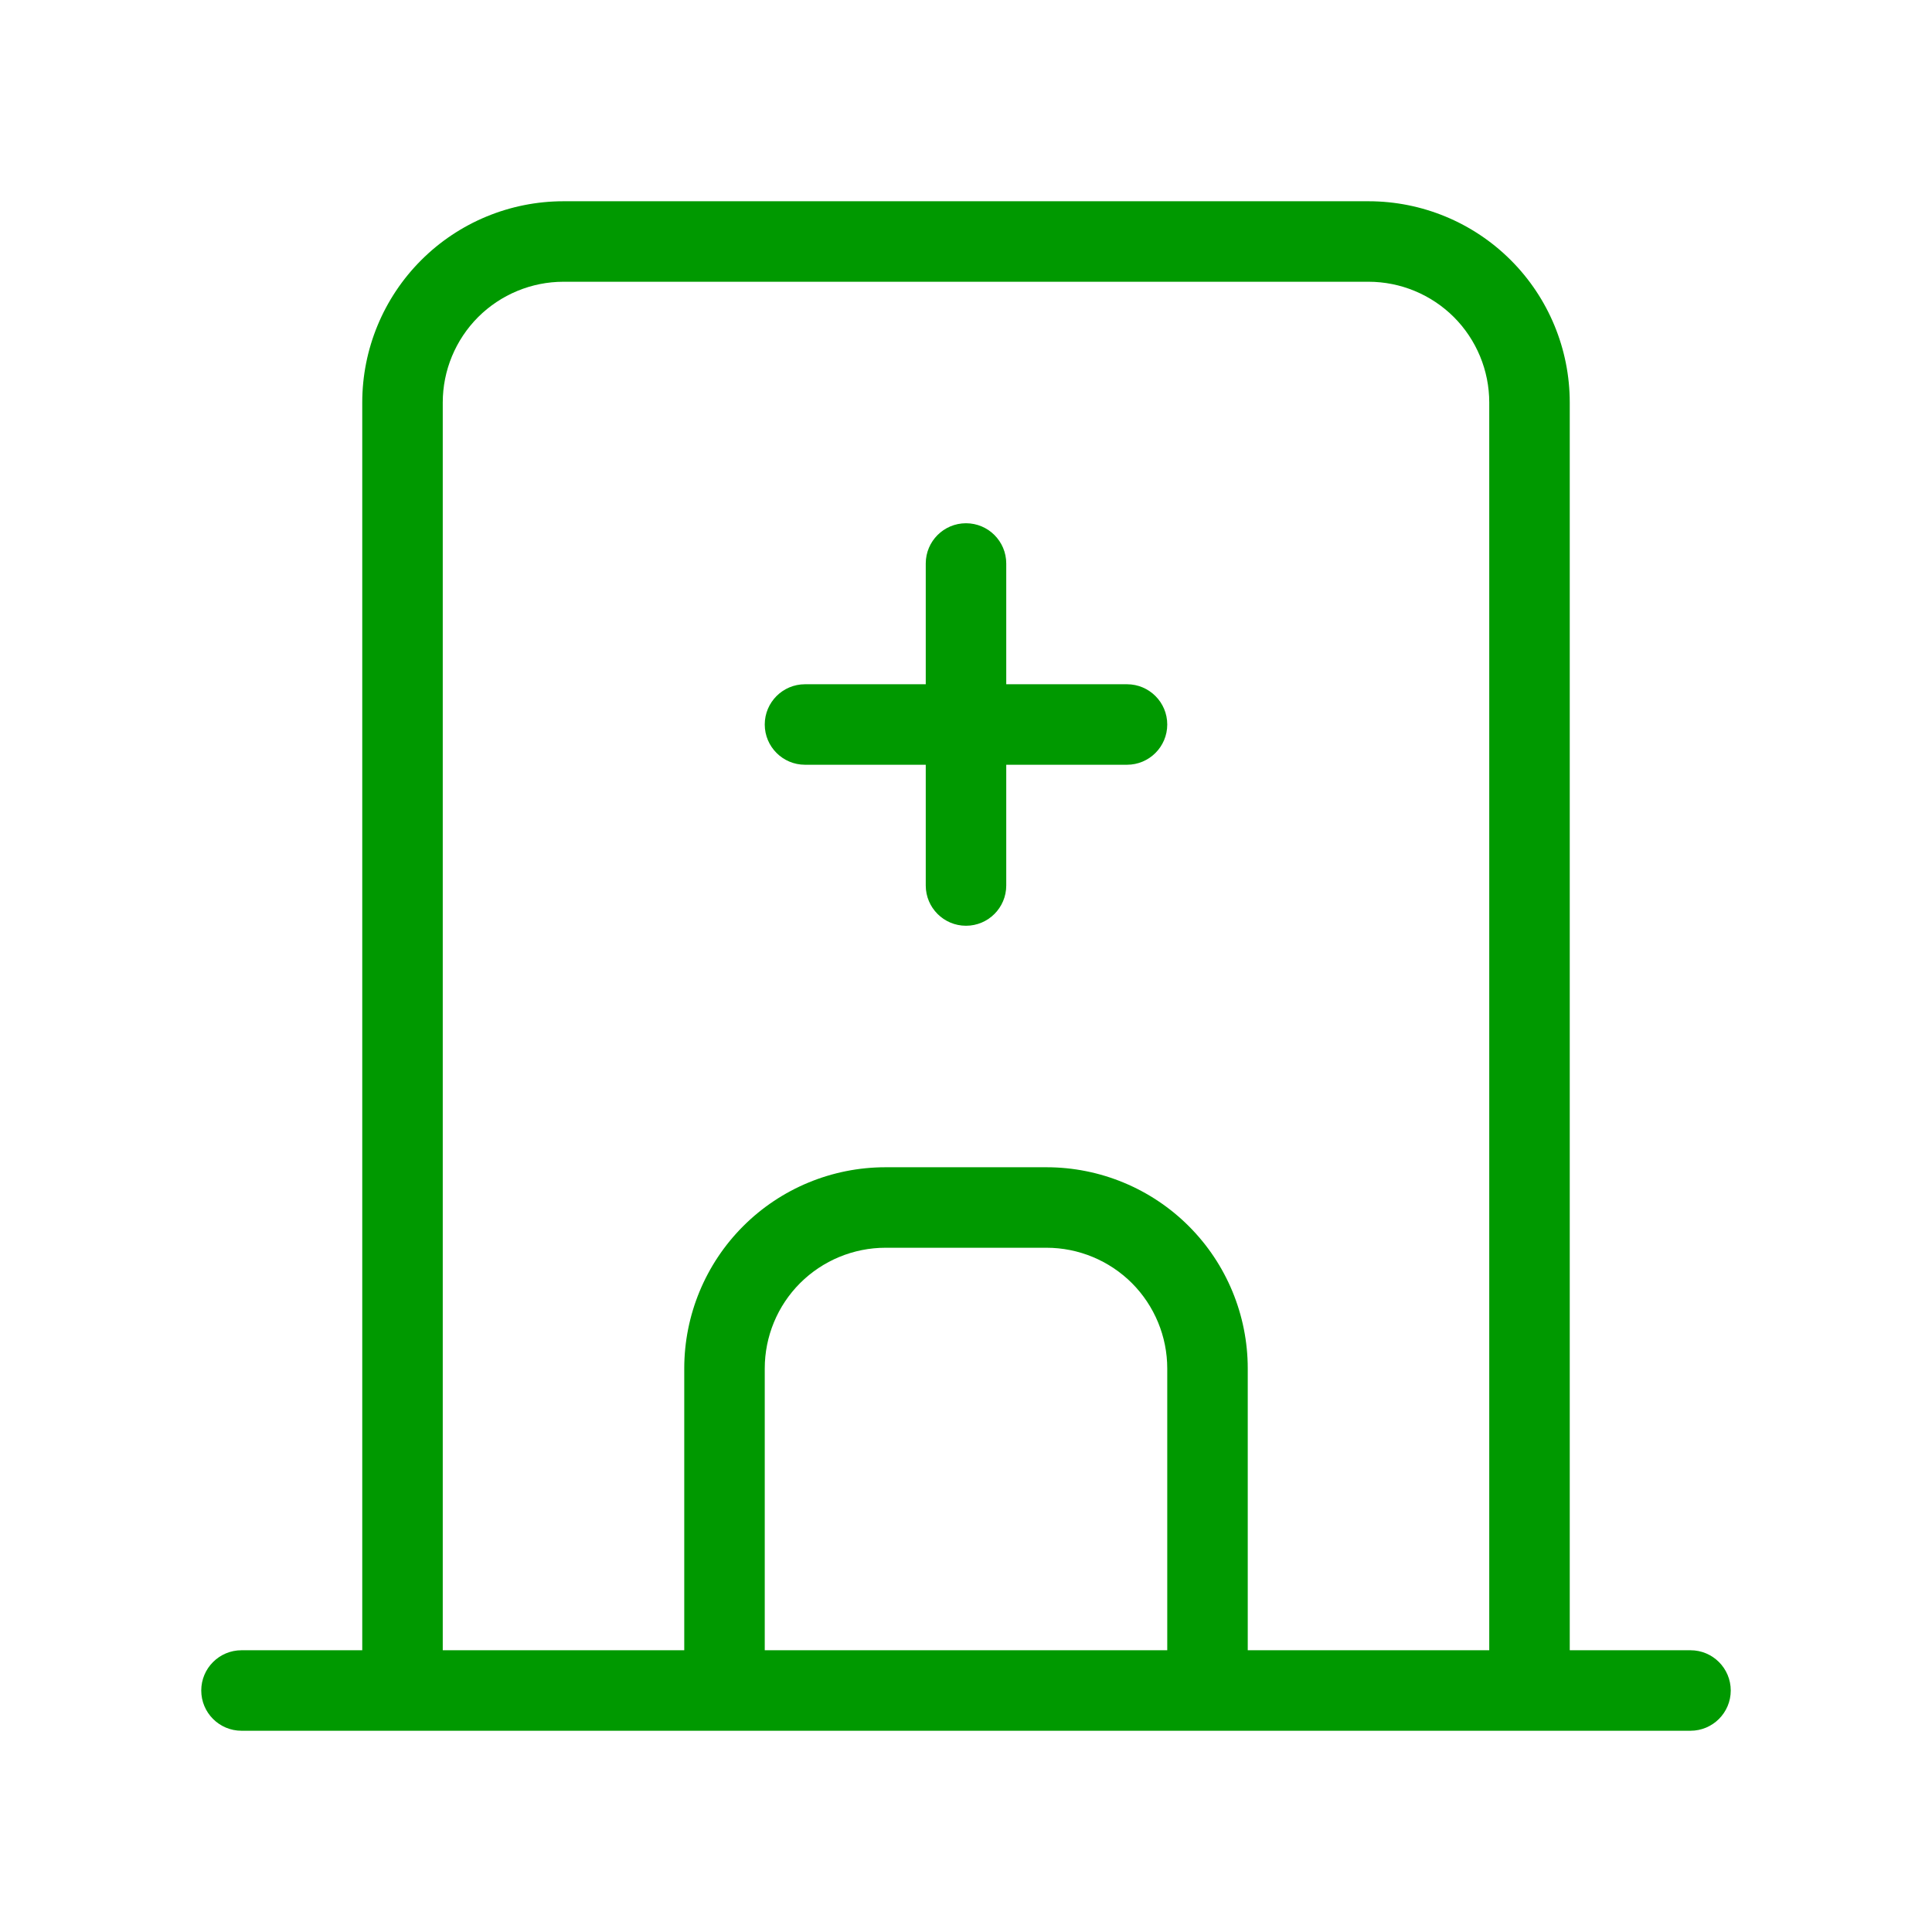<svg width="30" height="30" viewBox="0 0 30 30" fill="none" xmlns="http://www.w3.org/2000/svg">
<path fill-rule="evenodd" clip-rule="evenodd" d="M8.75 4.375C8.253 4.375 7.776 4.573 7.424 4.924C7.073 5.276 6.875 5.753 6.875 6.25V25.625H10.625V21.25C10.625 20.421 10.954 19.626 11.54 19.04C12.126 18.454 12.921 18.125 13.75 18.125H16.25C17.079 18.125 17.874 18.454 18.46 19.04C19.046 19.626 19.375 20.421 19.375 21.25V25.625H23.125V6.25C23.125 5.753 22.927 5.276 22.576 4.924C22.224 4.573 21.747 4.375 21.25 4.375H8.75ZM18.752 26.875H23.748L23.75 26.875L23.752 26.875H26.25C26.595 26.875 26.875 26.595 26.875 26.25C26.875 25.905 26.595 25.625 26.25 25.625H24.375V6.25C24.375 5.421 24.046 4.626 23.46 4.04C22.874 3.454 22.079 3.125 21.25 3.125H8.75C7.921 3.125 7.126 3.454 6.54 4.04C5.954 4.626 5.625 5.421 5.625 6.25V25.625H3.75C3.405 25.625 3.125 25.905 3.125 26.25C3.125 26.595 3.405 26.875 3.75 26.875H6.248L6.25 26.875L6.252 26.875H11.248L11.25 26.875L11.252 26.875H18.748L18.75 26.875L18.752 26.875ZM18.125 25.625V21.25C18.125 20.753 17.927 20.276 17.576 19.924C17.224 19.573 16.747 19.375 16.25 19.375H13.75C13.253 19.375 12.776 19.573 12.424 19.924C12.072 20.276 11.875 20.753 11.875 21.25V25.625H18.125ZM11.875 11.25C11.875 10.905 12.155 10.625 12.5 10.625H14.375V8.75C14.375 8.405 14.655 8.125 15 8.125C15.345 8.125 15.625 8.405 15.625 8.75V10.625H17.5C17.845 10.625 18.125 10.905 18.125 11.25C18.125 11.595 17.845 11.875 17.5 11.875H15.625V13.75C15.625 14.095 15.345 14.375 15 14.375C14.655 14.375 14.375 14.095 14.375 13.75V11.875H12.5C12.155 11.875 11.875 11.595 11.875 11.25Z" fill="#009900"/>
</svg>
